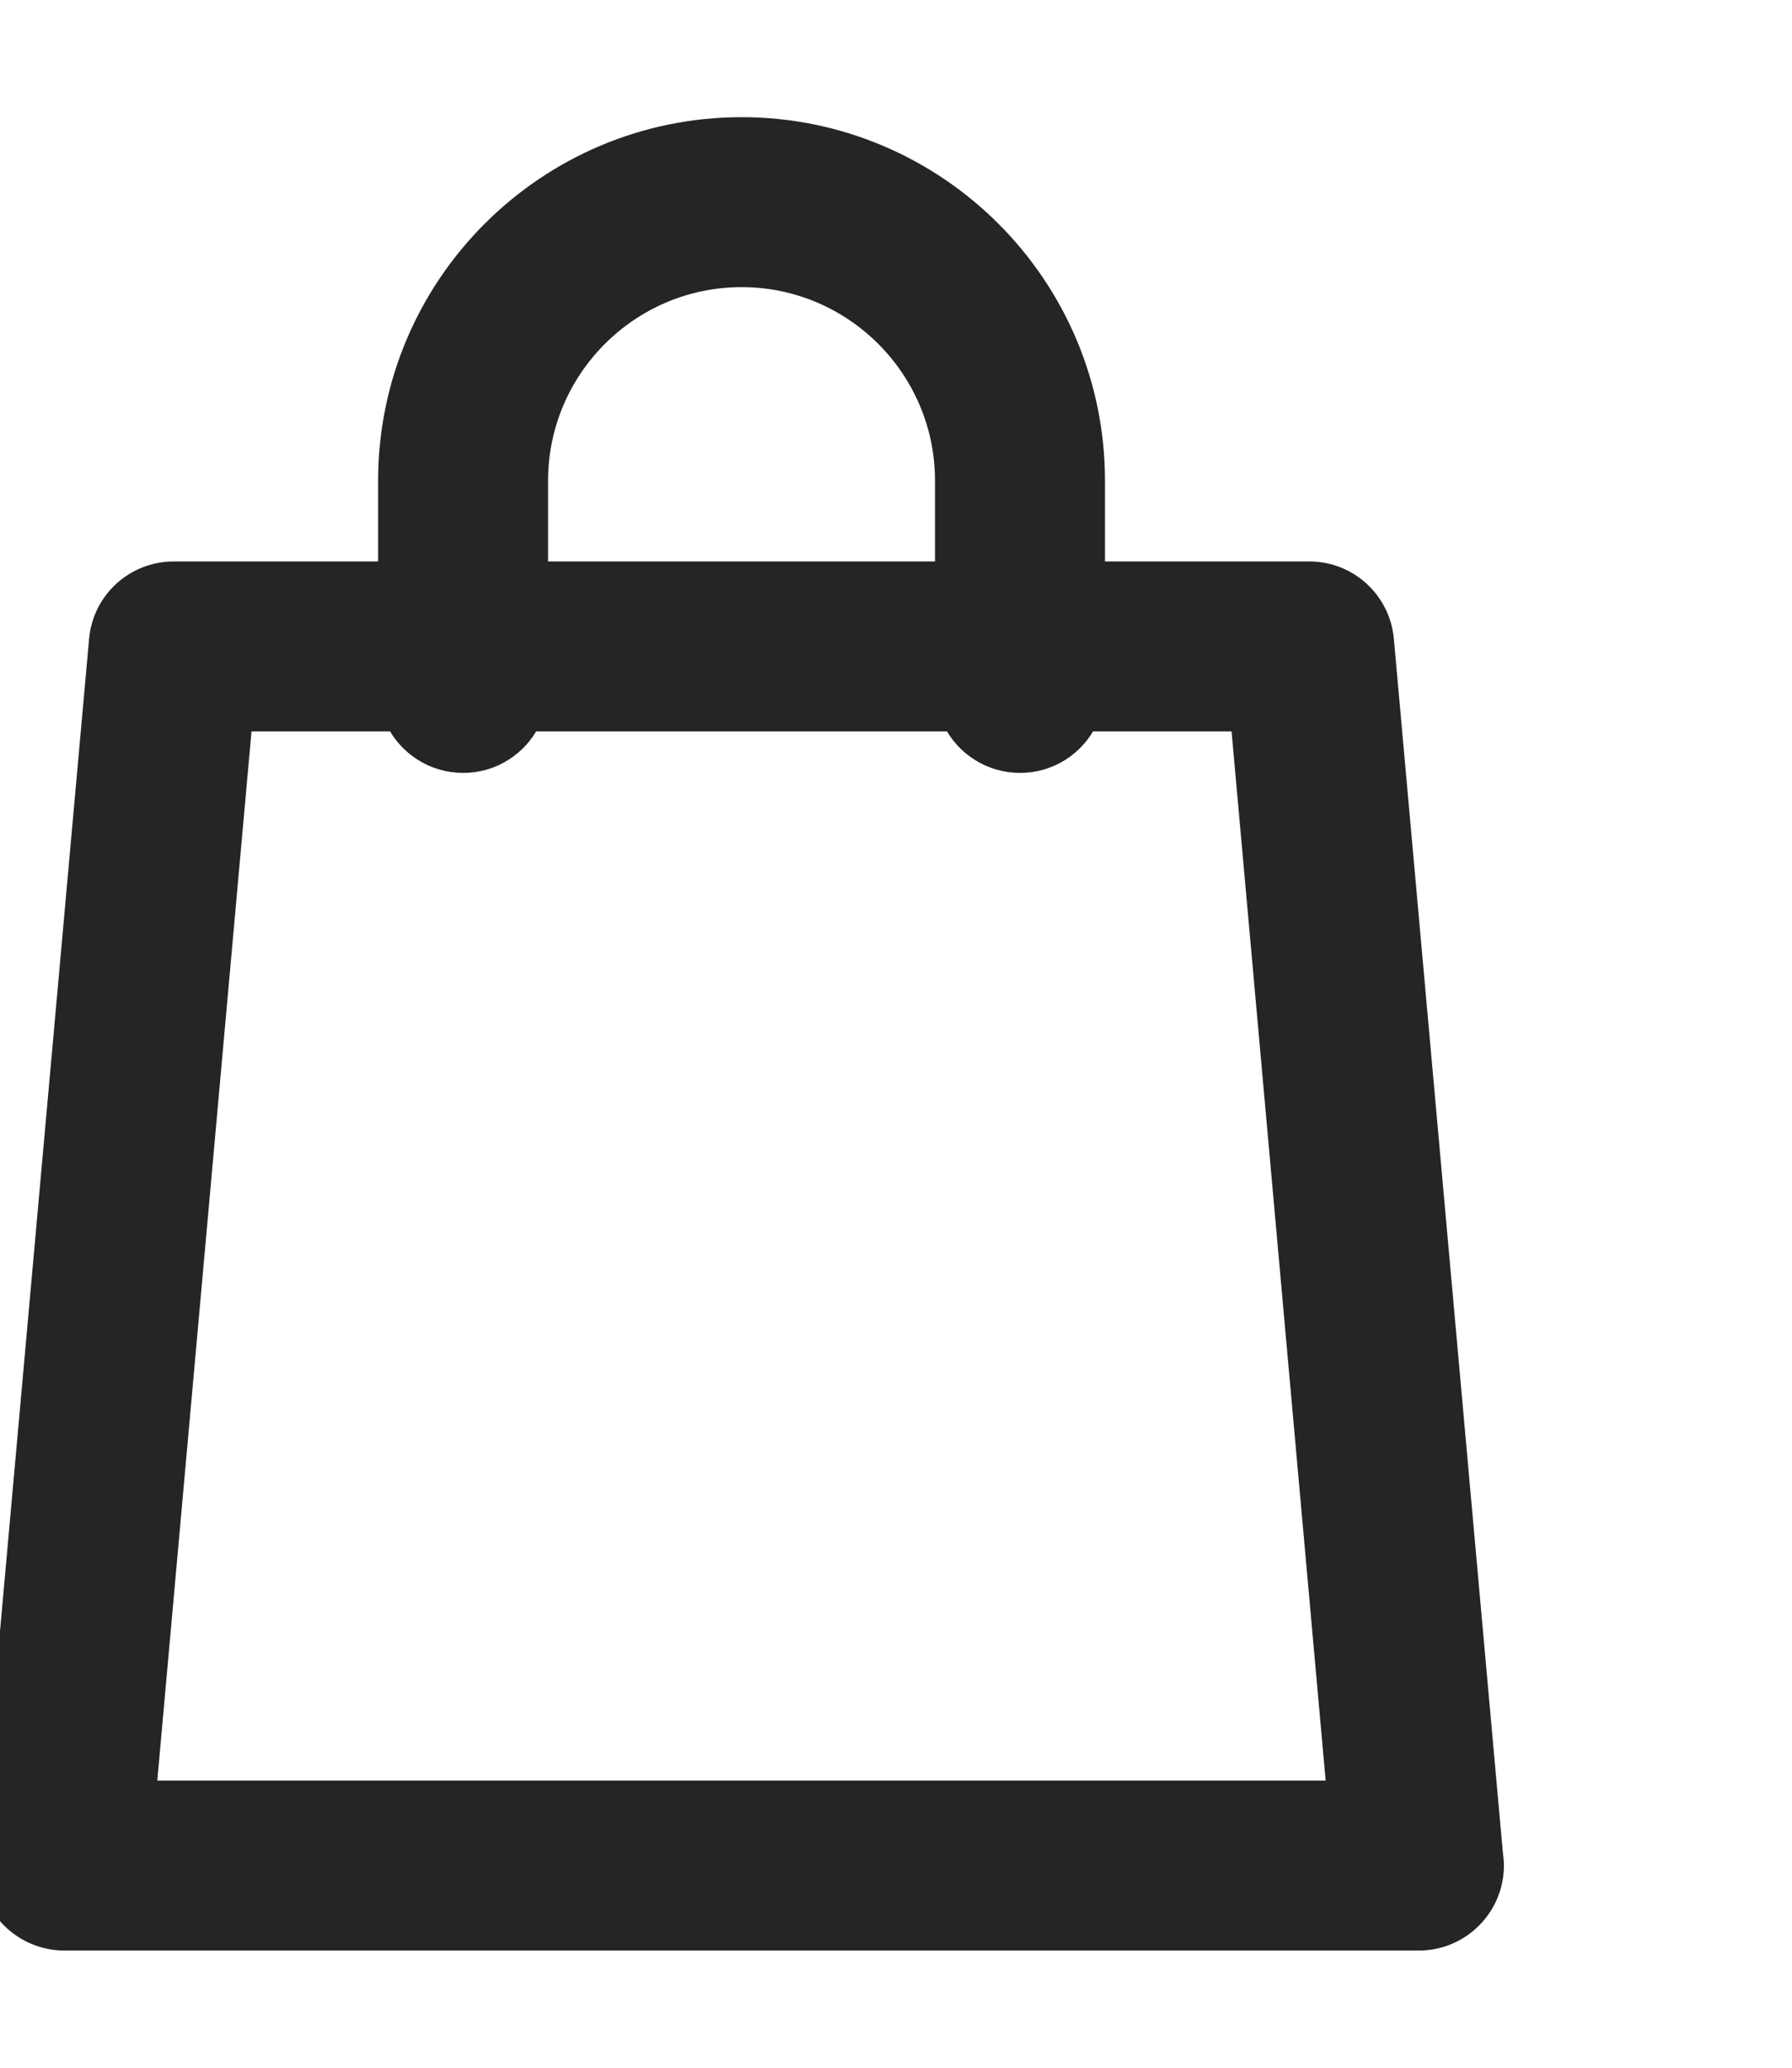 <svg width="13" height="15" viewBox="0 0 13 15" fill="none" xmlns="http://www.w3.org/2000/svg">
<g id="shopping-bag 1" clip-path="url(#clip0_363_47)">
<path id="Vector" d="M-0.073 13.485L-0.073 13.485C-0.086 13.636 -0.036 13.787 0.067 13.899C0.17 14.011 0.315 14.075 0.467 14.075H10.292H10.293C10.592 14.075 10.835 13.832 10.835 13.533V13.533C10.835 13.504 10.832 13.476 10.828 13.448L10.037 4.641C10.012 4.361 9.778 4.148 9.498 4.148H7.941V3.487C7.941 2.074 6.792 0.925 5.38 0.925C3.967 0.925 2.818 2.074 2.818 3.487V4.148H1.261C0.98 4.148 0.746 4.361 0.721 4.641C0.721 4.641 0.721 4.641 0.721 4.641L-0.073 13.485ZM1.756 5.231H2.874C2.963 5.409 3.147 5.532 3.36 5.532C3.573 5.532 3.757 5.409 3.845 5.231H6.914C7.003 5.409 7.187 5.532 7.4 5.532C7.613 5.532 7.797 5.409 7.885 5.231H9.003L9.699 12.992H1.059L1.756 5.231ZM3.901 3.487C3.901 2.672 4.565 2.008 5.38 2.008C6.195 2.008 6.858 2.672 6.858 3.487V4.148H3.901V3.487Z" fill="#252525" stroke="#252525" stroke-width="0.15"/>
</g>
<defs>
<clipPath id="clip0_363_47">
<rect width="13" height="15" fill="white"/>
</clipPath>
</defs>
</svg>
